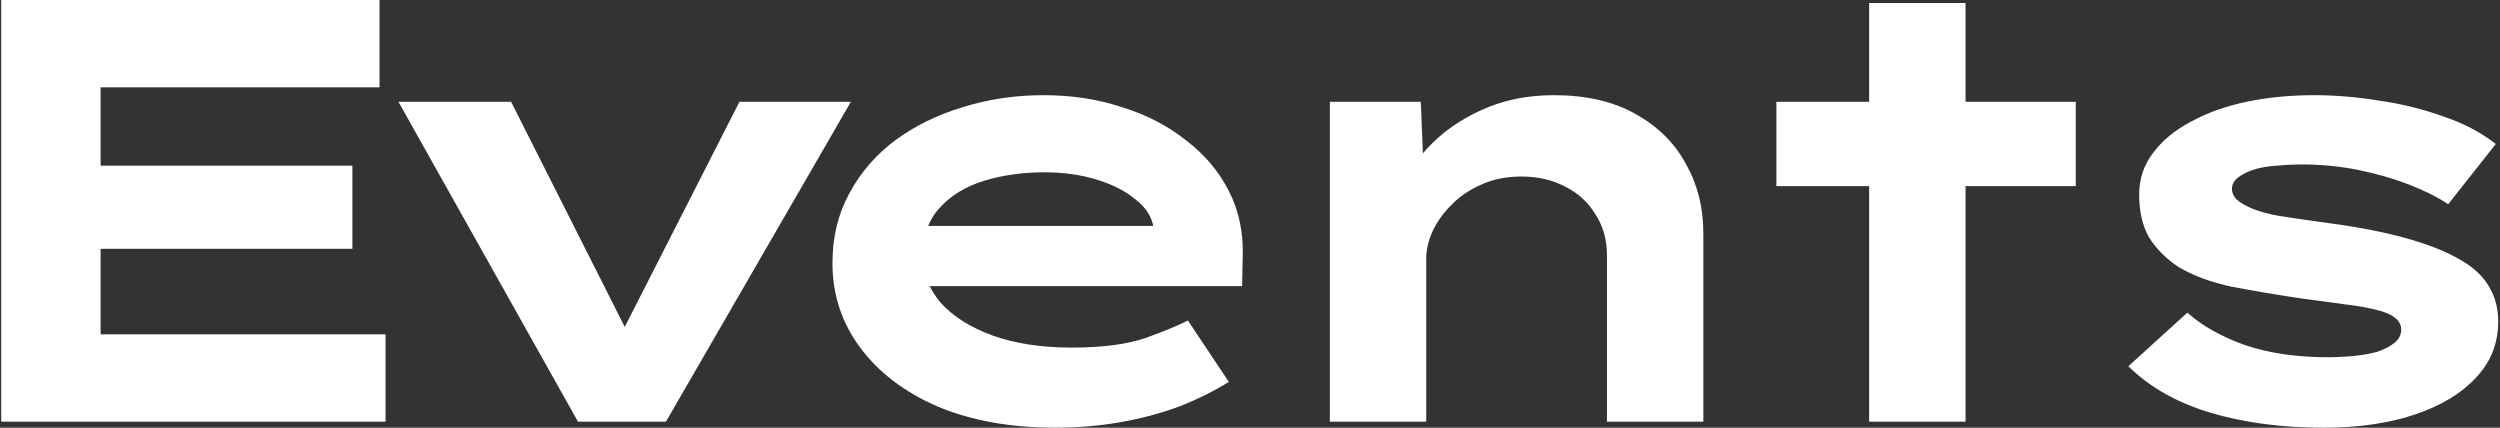 <svg width="415" height="71" viewBox="0 0 415 71" fill="none" xmlns="http://www.w3.org/2000/svg">
<rect x="0" y="0" width="415" height="71" fill="#333333" stroke="none"/>
<path d="M0.2 70V-4.76837e-06H63V14.5H16.7V55.5H64V70H0.2ZM9.2 41.3V27.5H58.5V41.3H9.2ZM95.945 70L66.145 16.9H84.845L106.045 58.9L101.145 59.3L122.745 16.9H141.245L110.545 70H95.945ZM175.189 71C167.789 71 161.289 69.833 155.689 67.5C150.156 65.1 145.856 61.833 142.789 57.7C139.722 53.567 138.189 48.9 138.189 43.7C138.189 39.367 139.122 35.5 140.989 32.1C142.856 28.633 145.389 25.7 148.589 23.3C151.856 20.9 155.589 19.067 159.789 17.8C164.056 16.467 168.522 15.8 173.189 15.8C177.922 15.8 182.289 16.467 186.289 17.8C190.356 19.067 193.889 20.9 196.889 23.3C199.956 25.633 202.322 28.433 203.989 31.7C205.656 34.967 206.422 38.6 206.289 42.6L206.189 47.5H149.889L147.589 37.5H193.189L191.489 39.8V37.8C191.222 36 190.222 34.433 188.489 33.1C186.822 31.7 184.656 30.6 181.989 29.8C179.389 29 176.522 28.6 173.389 28.6C169.789 28.6 166.456 29.067 163.389 30C160.322 30.933 157.856 32.433 155.989 34.5C154.122 36.5 153.189 39.167 153.189 42.5C153.189 45.367 154.189 47.967 156.189 50.3C158.256 52.567 161.122 54.367 164.789 55.7C168.522 57.033 172.889 57.7 177.889 57.7C182.956 57.7 187.056 57.167 190.189 56.1C193.322 54.967 195.656 54 197.189 53.2L203.989 63.4C201.522 64.933 198.756 66.3 195.689 67.5C192.622 68.633 189.356 69.5 185.889 70.1C182.422 70.7 178.856 71 175.189 71ZM220.755 70V16.9H235.855L236.455 31.7L231.855 32.7C232.922 29.833 234.622 27.133 236.955 24.6C239.355 22 242.322 19.9 245.855 18.3C249.455 16.633 253.489 15.8 257.955 15.8C263.289 15.8 267.789 16.833 271.455 18.9C275.189 20.967 277.989 23.733 279.855 27.2C281.789 30.6 282.755 34.433 282.755 38.7V70H266.755V42.4C266.755 39.8 266.122 37.533 264.855 35.6C263.655 33.6 261.989 32.067 259.855 31C257.722 29.867 255.289 29.3 252.555 29.3C250.022 29.3 247.755 29.767 245.755 30.7C243.822 31.567 242.189 32.7 240.855 34.1C239.522 35.433 238.489 36.9 237.755 38.5C237.089 40.033 236.755 41.5 236.755 42.9V70H228.755C226.089 70 224.089 70 222.755 70C221.422 70 220.755 70 220.755 70ZM310.278 70V0.5H326.278V70H310.278ZM294.878 30.9V16.9H344.578V30.9H294.878ZM385.701 71C378.767 71 372.501 70.167 366.901 68.5C361.367 66.833 356.834 64.267 353.301 60.8L363.101 51.9C365.567 54.1 368.767 55.9 372.701 57.3C376.701 58.633 381.234 59.3 386.301 59.3C387.767 59.3 389.201 59.233 390.601 59.1C392.067 58.967 393.401 58.733 394.601 58.4C395.801 58 396.767 57.5 397.501 56.9C398.234 56.3 398.601 55.567 398.601 54.7C398.601 53.3 397.434 52.267 395.101 51.6C393.434 51.133 391.434 50.767 389.101 50.5C386.767 50.167 384.534 49.867 382.401 49.6C377.934 48.933 373.967 48.267 370.501 47.6C367.034 46.867 364.067 45.767 361.601 44.3C359.601 42.967 358.001 41.367 356.801 39.5C355.667 37.567 355.101 35.167 355.101 32.3C355.101 29.7 355.867 27.4 357.401 25.4C358.934 23.333 361.034 21.6 363.701 20.2C366.367 18.733 369.434 17.633 372.901 16.9C376.434 16.167 380.167 15.8 384.101 15.8C387.634 15.8 391.234 16.1 394.901 16.7C398.634 17.233 402.167 18.1 405.501 19.3C408.901 20.433 411.834 21.967 414.301 23.9L406.401 33.9C404.601 32.7 402.401 31.6 399.801 30.6C397.201 29.6 394.401 28.8 391.401 28.2C388.401 27.6 385.334 27.3 382.201 27.3C380.801 27.3 379.401 27.367 378.001 27.5C376.667 27.567 375.434 27.767 374.301 28.1C373.234 28.433 372.334 28.867 371.601 29.4C370.867 29.933 370.501 30.6 370.501 31.4C370.501 31.867 370.667 32.333 371.001 32.8C371.334 33.2 371.801 33.567 372.401 33.9C373.734 34.7 375.634 35.333 378.101 35.8C380.634 36.2 383.367 36.6 386.301 37C391.834 37.733 396.501 38.667 400.301 39.8C404.167 40.933 407.234 42.267 409.501 43.8C411.301 45 412.601 46.4 413.401 48C414.267 49.533 414.701 51.333 414.701 53.4C414.701 57 413.467 60.1 411.001 62.7C408.601 65.3 405.234 67.333 400.901 68.8C396.567 70.267 391.501 71 385.701 71Z" fill="white"/>
</svg>
